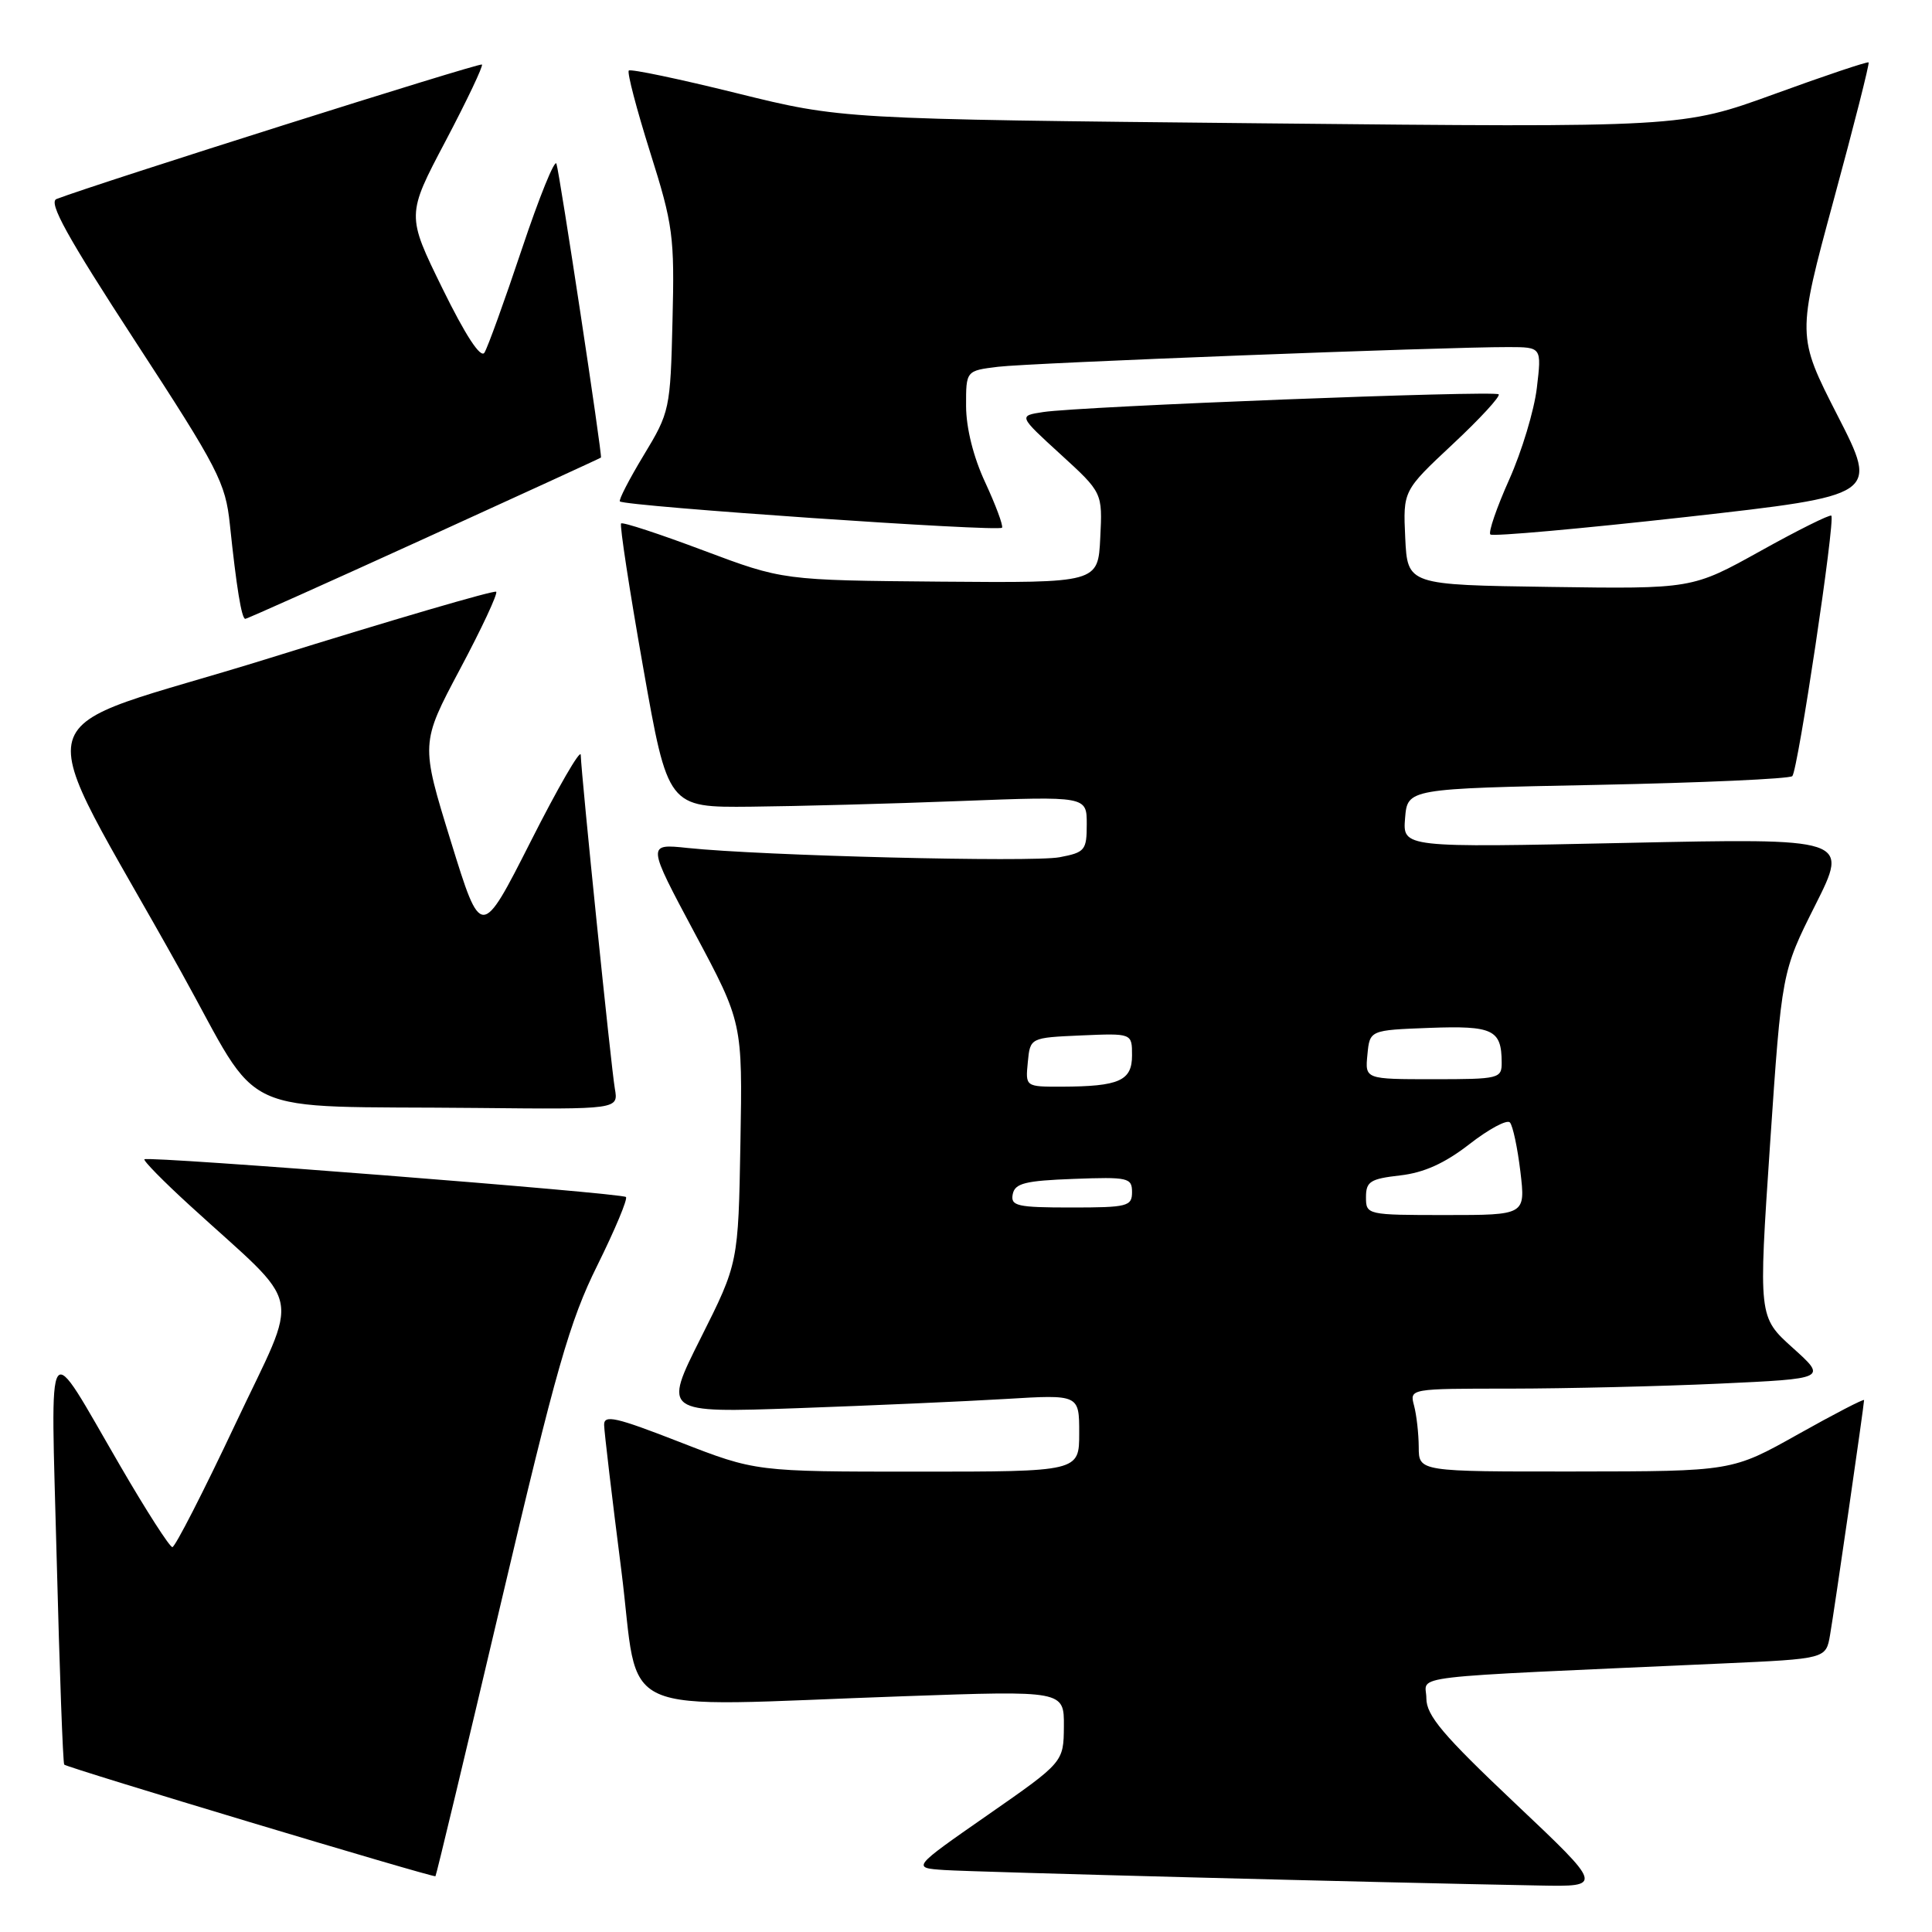 <?xml version="1.0" encoding="UTF-8" standalone="no"?>
<!DOCTYPE svg PUBLIC "-//W3C//DTD SVG 1.1//EN" "http://www.w3.org/Graphics/SVG/1.1/DTD/svg11.dtd" >
<svg xmlns="http://www.w3.org/2000/svg" xmlns:xlink="http://www.w3.org/1999/xlink" version="1.1" viewBox="0 0 256 256">
 <g >
 <path fill="currentColor"
d=" M 200.73 238.92 C 191.18 229.89 189.00 227.31 189.00 225.03 C 189.00 221.89 184.95 222.37 228.22 220.42 C 241.95 219.80 241.95 219.80 242.49 216.65 C 243.07 213.32 247.00 186.16 247.00 185.52 C 247.00 185.31 243.06 187.35 238.25 190.05 C 229.50 194.96 229.50 194.96 208.75 194.98 C 188.00 195.00 188.00 195.00 187.99 191.75 C 187.98 189.96 187.70 187.49 187.37 186.25 C 186.77 184.00 186.77 184.00 200.13 184.00 C 207.49 183.99 219.93 183.70 227.79 183.34 C 242.09 182.68 242.09 182.68 237.54 178.59 C 233.00 174.50 233.00 174.50 234.54 151.64 C 236.09 128.78 236.09 128.78 240.54 119.92 C 244.99 111.06 244.99 111.06 215.42 111.69 C 185.86 112.32 185.86 112.32 186.18 108.41 C 186.50 104.50 186.50 104.50 211.67 104.00 C 225.51 103.72 237.13 103.20 237.49 102.84 C 238.23 102.10 243.21 68.88 242.66 68.33 C 242.47 68.14 238.24 70.24 233.27 73.01 C 224.22 78.04 224.22 78.04 205.36 77.77 C 186.50 77.50 186.50 77.50 186.20 71.26 C 185.91 65.02 185.91 65.02 192.48 58.87 C 196.10 55.49 198.84 52.51 198.58 52.25 C 198.04 51.71 143.15 53.84 138.22 54.60 C 134.95 55.10 134.95 55.10 140.52 60.19 C 146.09 65.28 146.09 65.28 145.79 71.26 C 145.50 77.24 145.50 77.24 124.62 77.07 C 103.74 76.89 103.74 76.89 93.21 72.94 C 87.42 70.76 82.51 69.15 82.30 69.36 C 82.09 69.57 83.40 78.13 85.21 88.37 C 88.50 107.00 88.50 107.00 99.50 106.89 C 105.55 106.83 118.04 106.50 127.25 106.14 C 144.00 105.50 144.00 105.50 144.00 109.20 C 144.00 112.67 143.77 112.95 140.39 113.59 C 136.69 114.28 100.85 113.39 91.11 112.36 C 85.72 111.79 85.72 111.79 92.05 123.64 C 98.39 135.50 98.39 135.50 98.11 151.44 C 97.83 167.38 97.83 167.38 92.85 177.30 C 87.87 187.22 87.87 187.22 105.69 186.59 C 115.48 186.24 127.89 185.69 133.25 185.37 C 143.00 184.78 143.00 184.78 143.00 189.89 C 143.00 195.00 143.00 195.00 121.57 195.00 C 100.14 195.00 100.14 195.00 90.07 191.08 C 81.58 187.77 80.01 187.41 80.05 188.83 C 80.07 189.75 81.09 198.38 82.32 208.00 C 84.87 228.11 80.46 226.13 119.75 224.76 C 141.00 224.01 141.00 224.01 140.97 228.76 C 140.93 233.50 140.93 233.50 130.87 240.50 C 120.81 247.50 120.81 247.50 125.16 247.79 C 129.07 248.05 182.74 249.45 203.98 249.84 C 212.45 250.00 212.45 250.00 200.73 238.92 Z  M 66.39 212.35 C 73.69 181.33 75.48 175.06 79.15 167.67 C 81.49 162.94 83.20 158.86 82.94 158.61 C 82.41 158.08 19.70 153.16 19.14 153.61 C 18.94 153.77 21.63 156.51 25.12 159.70 C 40.51 173.78 39.81 170.39 31.16 188.75 C 26.95 197.68 23.20 205.00 22.84 205.00 C 22.48 205.00 19.37 200.16 15.94 194.25 C 5.89 176.97 6.72 175.77 7.51 206.50 C 7.89 221.35 8.34 233.65 8.51 233.82 C 8.91 234.24 57.44 248.83 57.70 248.61 C 57.81 248.51 61.72 232.20 66.39 212.35 Z  M 81.47 144.25 C 80.99 141.53 77.05 102.99 76.95 100.03 C 76.92 99.19 73.94 104.34 70.33 111.48 C 63.75 124.46 63.75 124.46 59.74 111.48 C 55.73 98.50 55.73 98.50 60.95 88.67 C 63.83 83.27 65.98 78.65 65.75 78.41 C 65.51 78.17 51.98 82.13 35.69 87.21 C 2.02 97.70 3.60 92.07 24.00 128.78 C 34.98 148.54 30.49 146.48 63.23 146.81 C 81.95 147.00 81.95 147.00 81.47 144.25 Z  M 56.21 71.38 C 69.02 65.54 79.56 60.71 79.63 60.63 C 79.84 60.42 74.17 23.01 73.73 21.69 C 73.51 21.04 71.45 26.12 69.15 33.00 C 66.85 39.88 64.62 46.05 64.19 46.73 C 63.69 47.52 61.68 44.45 58.63 38.23 C 53.86 28.50 53.86 28.50 59.04 18.69 C 61.88 13.30 64.05 8.73 63.86 8.55 C 63.57 8.27 12.85 24.31 7.49 26.37 C 6.37 26.80 8.91 31.39 17.92 45.22 C 28.94 62.12 29.88 63.95 30.46 69.50 C 31.32 77.74 32.01 82.00 32.50 82.00 C 32.73 82.00 43.40 77.22 56.21 71.38 Z  M 130.54 63.91 C 128.98 60.57 128.02 56.71 128.01 53.81 C 128.00 49.12 128.00 49.12 132.25 48.60 C 136.43 48.09 191.33 45.97 199.89 45.99 C 204.28 46.00 204.28 46.00 203.64 51.40 C 203.29 54.37 201.64 59.83 199.98 63.54 C 198.32 67.25 197.19 70.53 197.48 70.82 C 197.78 71.11 209.46 70.06 223.46 68.50 C 248.90 65.64 248.90 65.64 243.49 55.07 C 238.09 44.50 238.09 44.50 242.97 26.51 C 245.66 16.62 247.74 8.41 247.60 8.27 C 247.46 8.13 241.84 10.01 235.12 12.46 C 222.89 16.90 222.89 16.90 167.20 16.34 C 111.50 15.78 111.50 15.78 97.63 12.35 C 90.00 10.46 83.56 9.11 83.32 9.35 C 83.07 9.59 84.35 14.45 86.14 20.15 C 89.19 29.81 89.39 31.30 89.11 42.50 C 88.83 54.23 88.74 54.63 85.30 60.31 C 83.37 63.50 81.95 66.26 82.14 66.44 C 82.86 67.09 132.51 70.50 132.78 69.92 C 132.93 69.59 131.92 66.89 130.54 63.91 Z  M 181.00 158.63 C 181.00 156.56 181.57 156.20 185.52 155.75 C 188.68 155.39 191.43 154.15 194.70 151.61 C 197.27 149.61 199.68 148.31 200.07 148.73 C 200.46 149.16 201.08 152.09 201.46 155.25 C 202.14 161.00 202.14 161.00 191.57 161.00 C 181.12 161.00 181.00 160.97 181.00 158.63 Z  M 134.19 158.25 C 134.47 156.79 135.82 156.45 142.26 156.21 C 149.48 155.94 150.00 156.05 150.00 157.96 C 150.00 159.85 149.39 160.00 141.93 160.00 C 134.78 160.00 133.89 159.80 134.19 158.25 Z  M 136.19 140.75 C 136.50 137.50 136.50 137.50 143.25 137.20 C 150.00 136.91 150.00 136.91 150.00 139.84 C 150.00 143.21 148.31 143.96 140.69 143.99 C 135.87 144.00 135.87 144.00 136.19 140.75 Z  M 181.19 139.75 C 181.50 136.50 181.50 136.50 189.41 136.20 C 197.82 135.89 198.96 136.43 198.98 140.75 C 199.00 142.92 198.67 143.00 189.94 143.00 C 180.87 143.00 180.87 143.00 181.19 139.75 Z "/>
</g>
</svg>